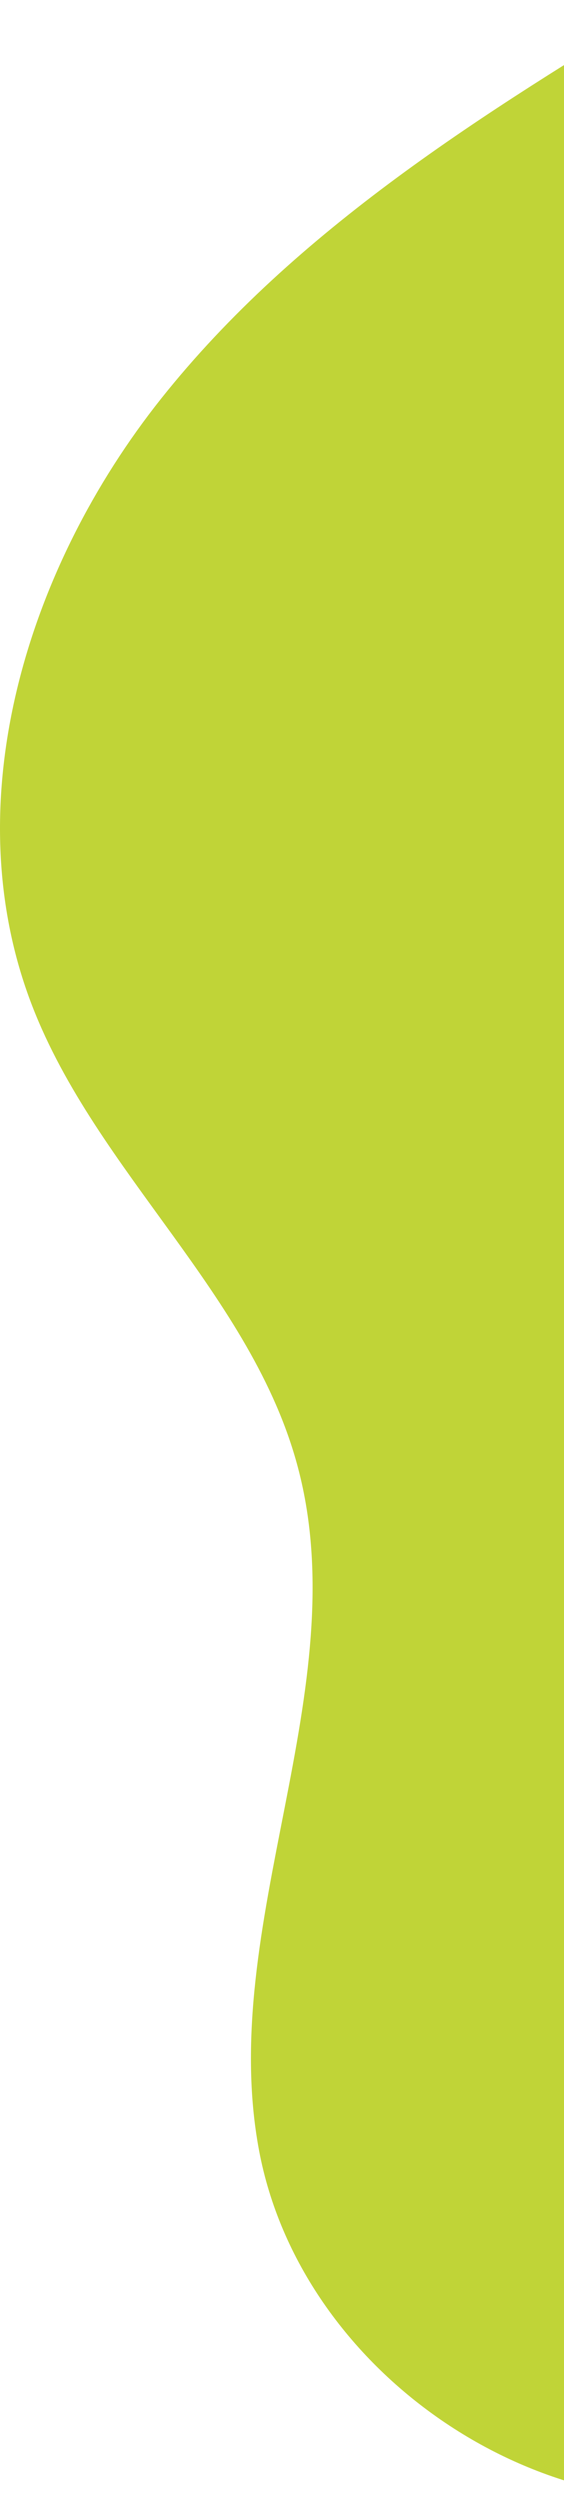 <svg width="193" height="855" viewBox="0 0 193 855" fill="none" xmlns="http://www.w3.org/2000/svg">
<path d="M229.251 0C165.946 38.395 101.393 78.235 55.227 136.221C9.062 194.208 -15.761 274.875 11.032 344.038C33.031 400.907 86.289 442.851 101.918 501.758C122.144 577.758 74.14 658.163 88.653 735.478C102.772 810.82 183.742 866.637 259.065 852.962L229.251 0Z" fill="url(#paint0_linear_309_603)"/>
<defs>
<linearGradient id="paint0_linear_309_603" x1="-0.001" y1="427.533" x2="258.999" y2="427.533" gradientUnits="userSpaceOnUse">
<stop stop-color="#C0D437"/>
<stop offset="1" stop-color="#C0D437"/>
</linearGradient>
</defs>
</svg>
